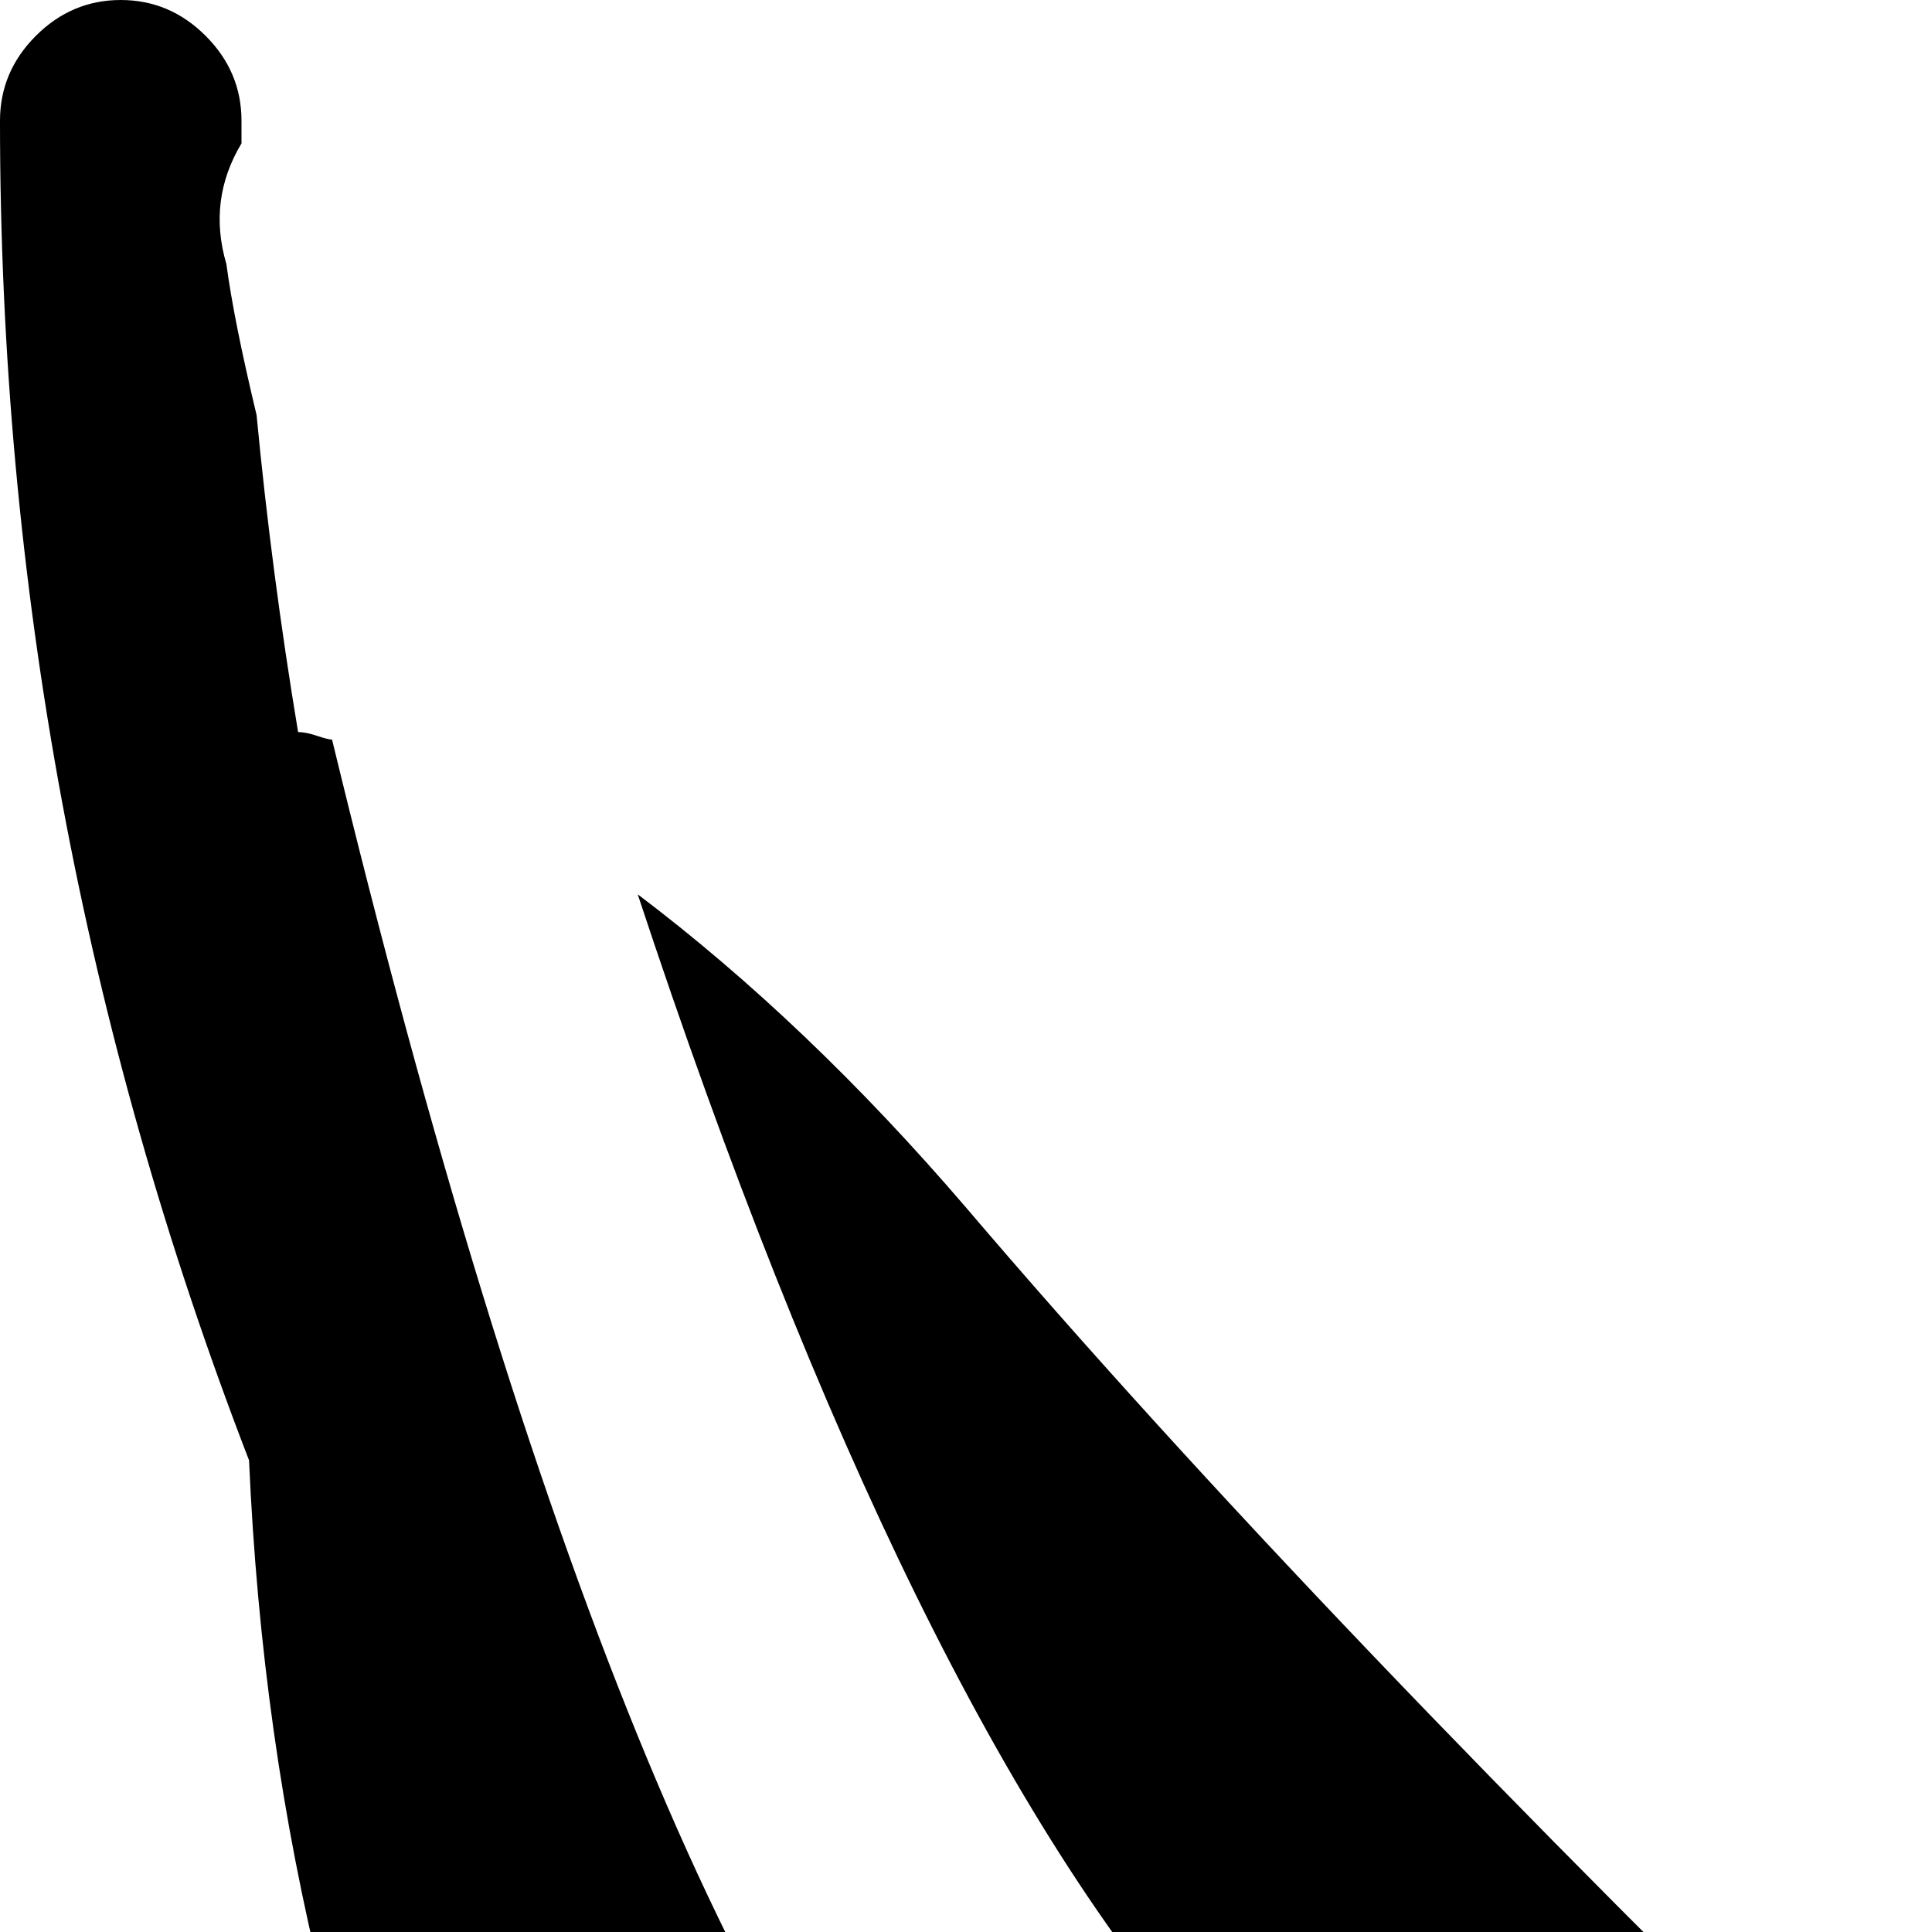 <svg xmlns="http://www.w3.org/2000/svg" version="1.1" viewBox="0 0 512 512" fill="currentColor"><path fill="currentColor" d="M991.998 1024q-25 0-52-1q-414-11-637.5-176t-236.5-460q-66-171-66-355q0-13 9.5-22.5t22.5-9.5t22.5 9.5t9.5 22.5v6q-9 15-4 32q2 15 8 40q4 42 11 84q2 0 5 1t4 1q78 322 168 412q60 61 110 106t112.5 91.5t127.5 78t130 44.5h64q-11-6-29.5-16.5t-75-47t-111.5-78t-128.5-107t-135.5-135.5q-79-89-151-307q45 34 87 83q92 108 246 257.5t299.5 266t190.5 116.5q13 0 22.5 9.5t9.5 22.5t-9.5 22.5t-22.5 9.5"/></svg>